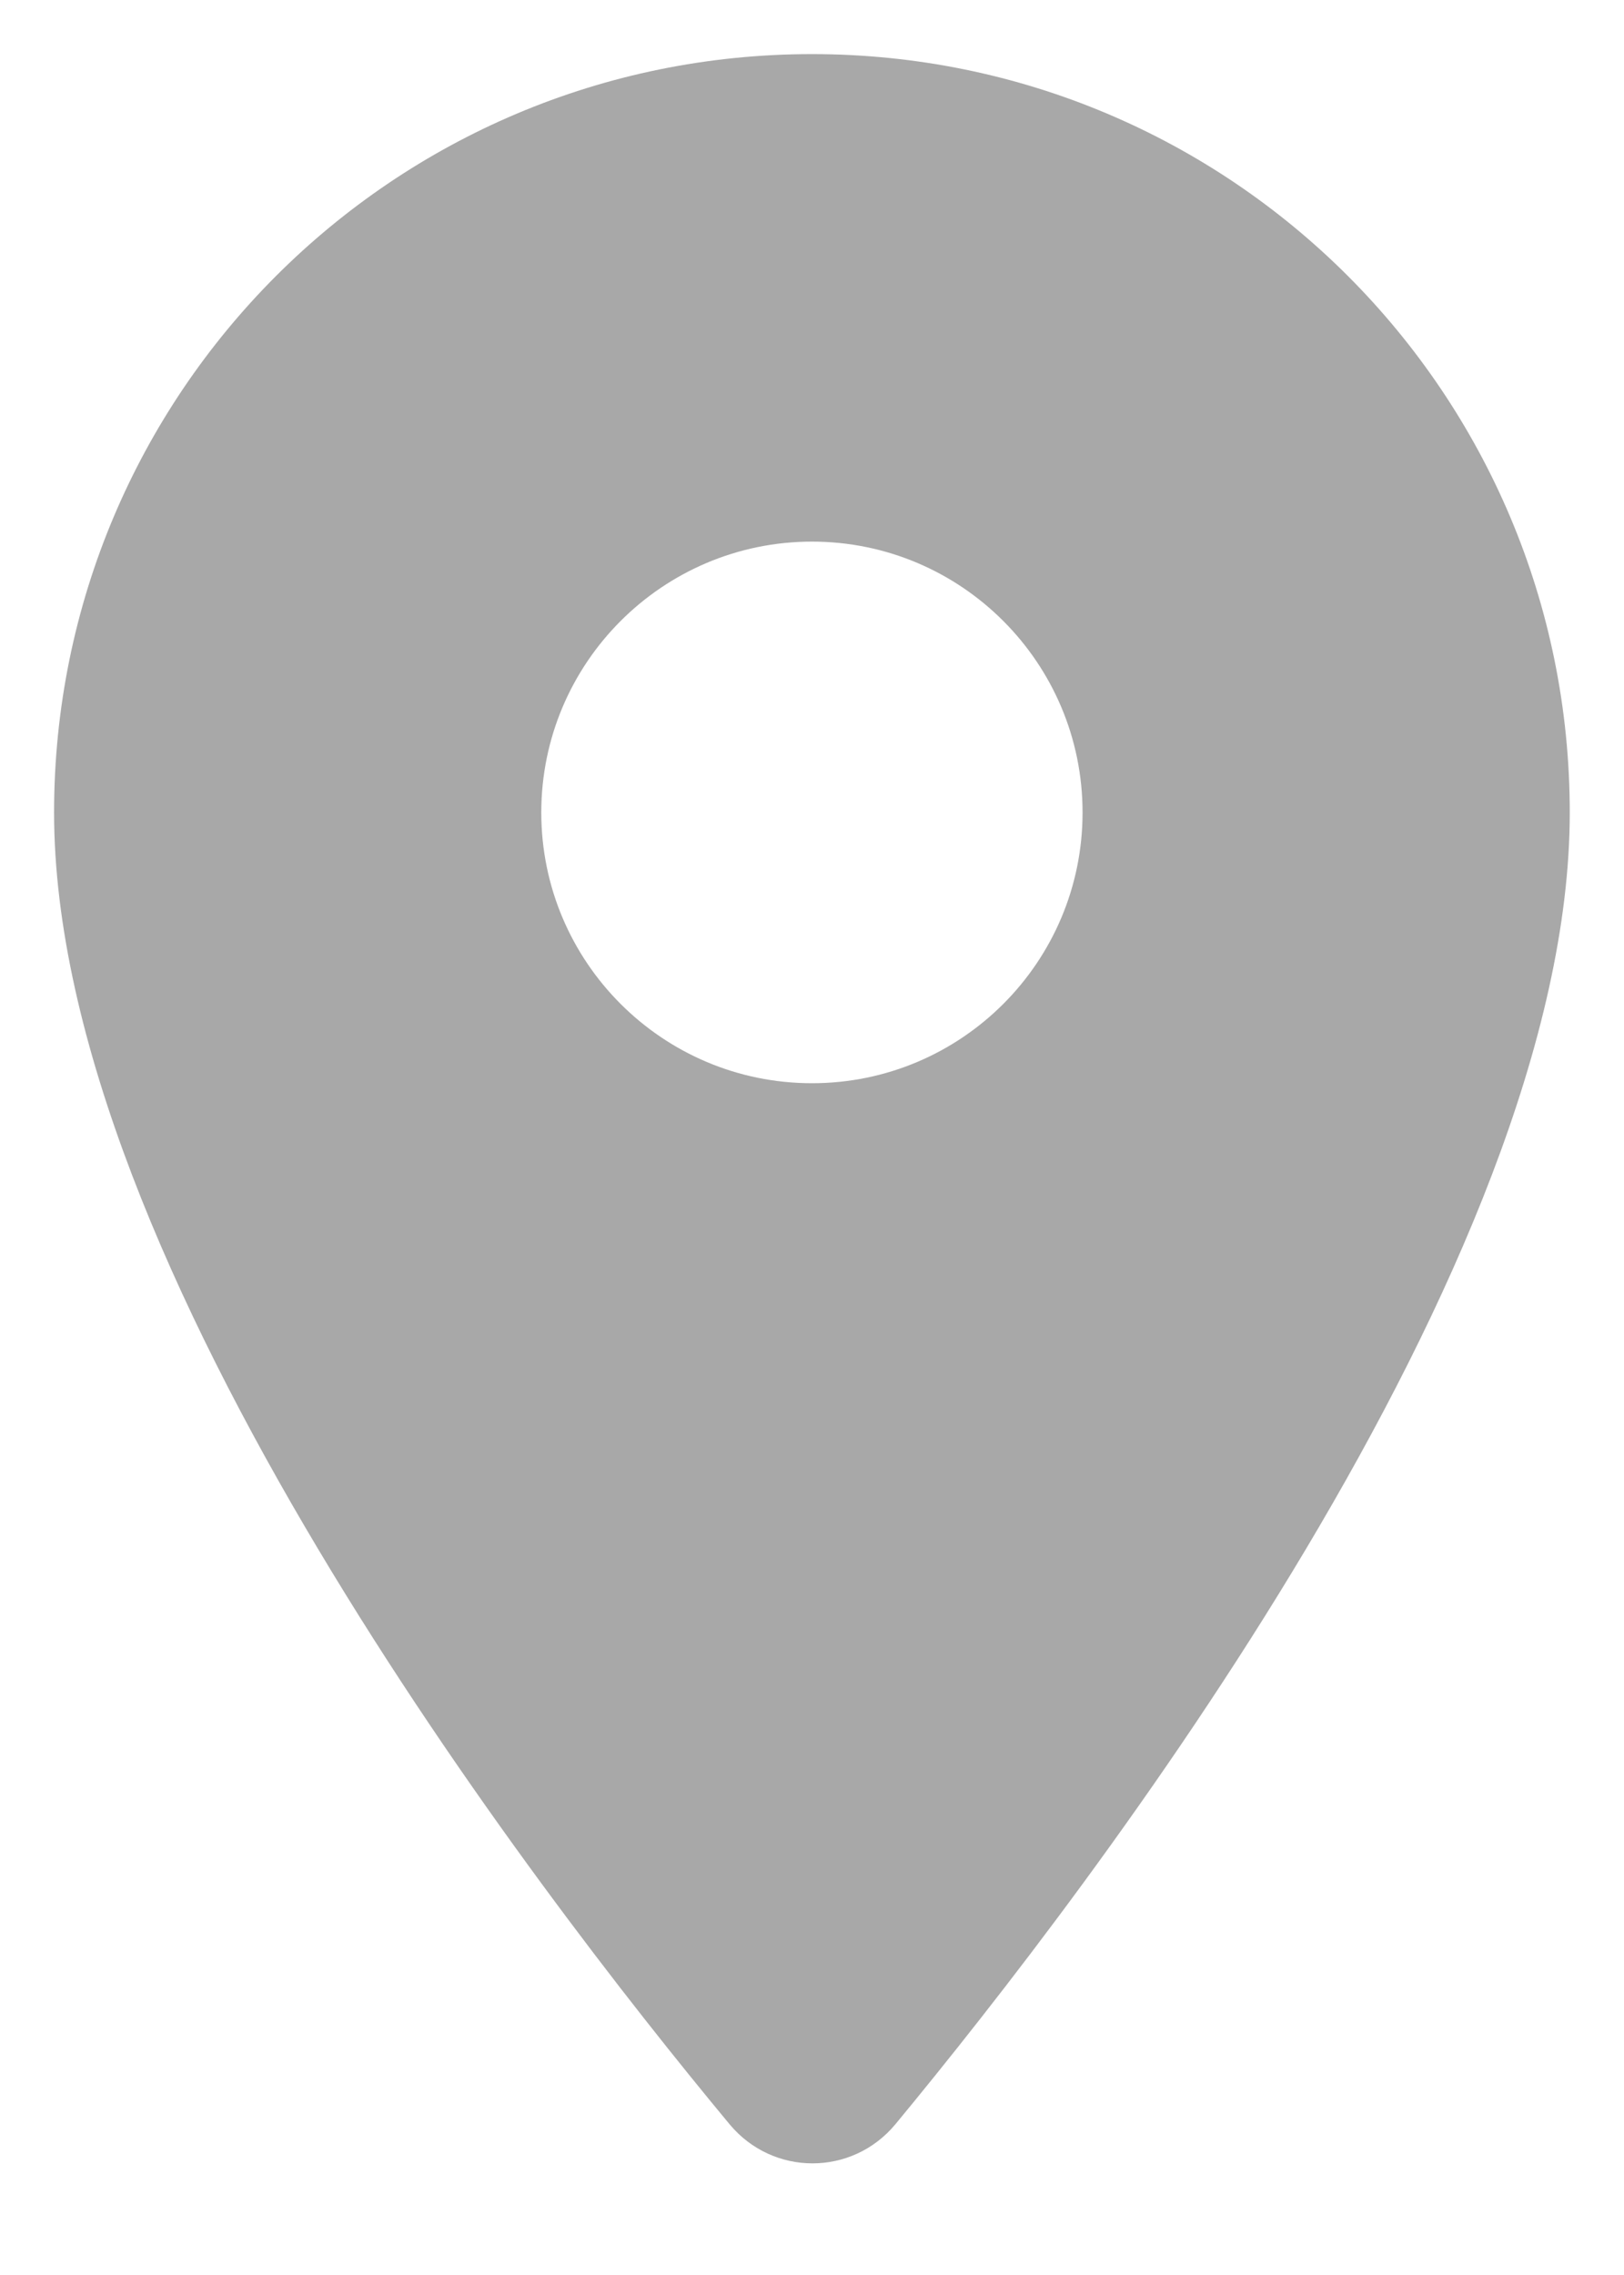 <svg width="10" height="14" viewBox="0 0 10 14" fill="none" xmlns="http://www.w3.org/2000/svg">
<path d="M5 0.333C2.42 0.333 0.333 2.42 0.333 5C0.333 7.78 3.28 11.613 4.493 13.073C4.76 13.393 5.246 13.393 5.513 13.073C6.72 11.613 9.666 7.78 9.666 5C9.666 2.42 7.58 0.333 5 0.333ZM5 6.666C4.08 6.666 3.333 5.92 3.333 5C3.333 4.08 4.08 3.333 5 3.333C5.92 3.333 6.666 4.08 6.666 5C6.666 5.92 5.92 6.666 5 6.666Z" fill="#A8A8A8"/>
</svg>
